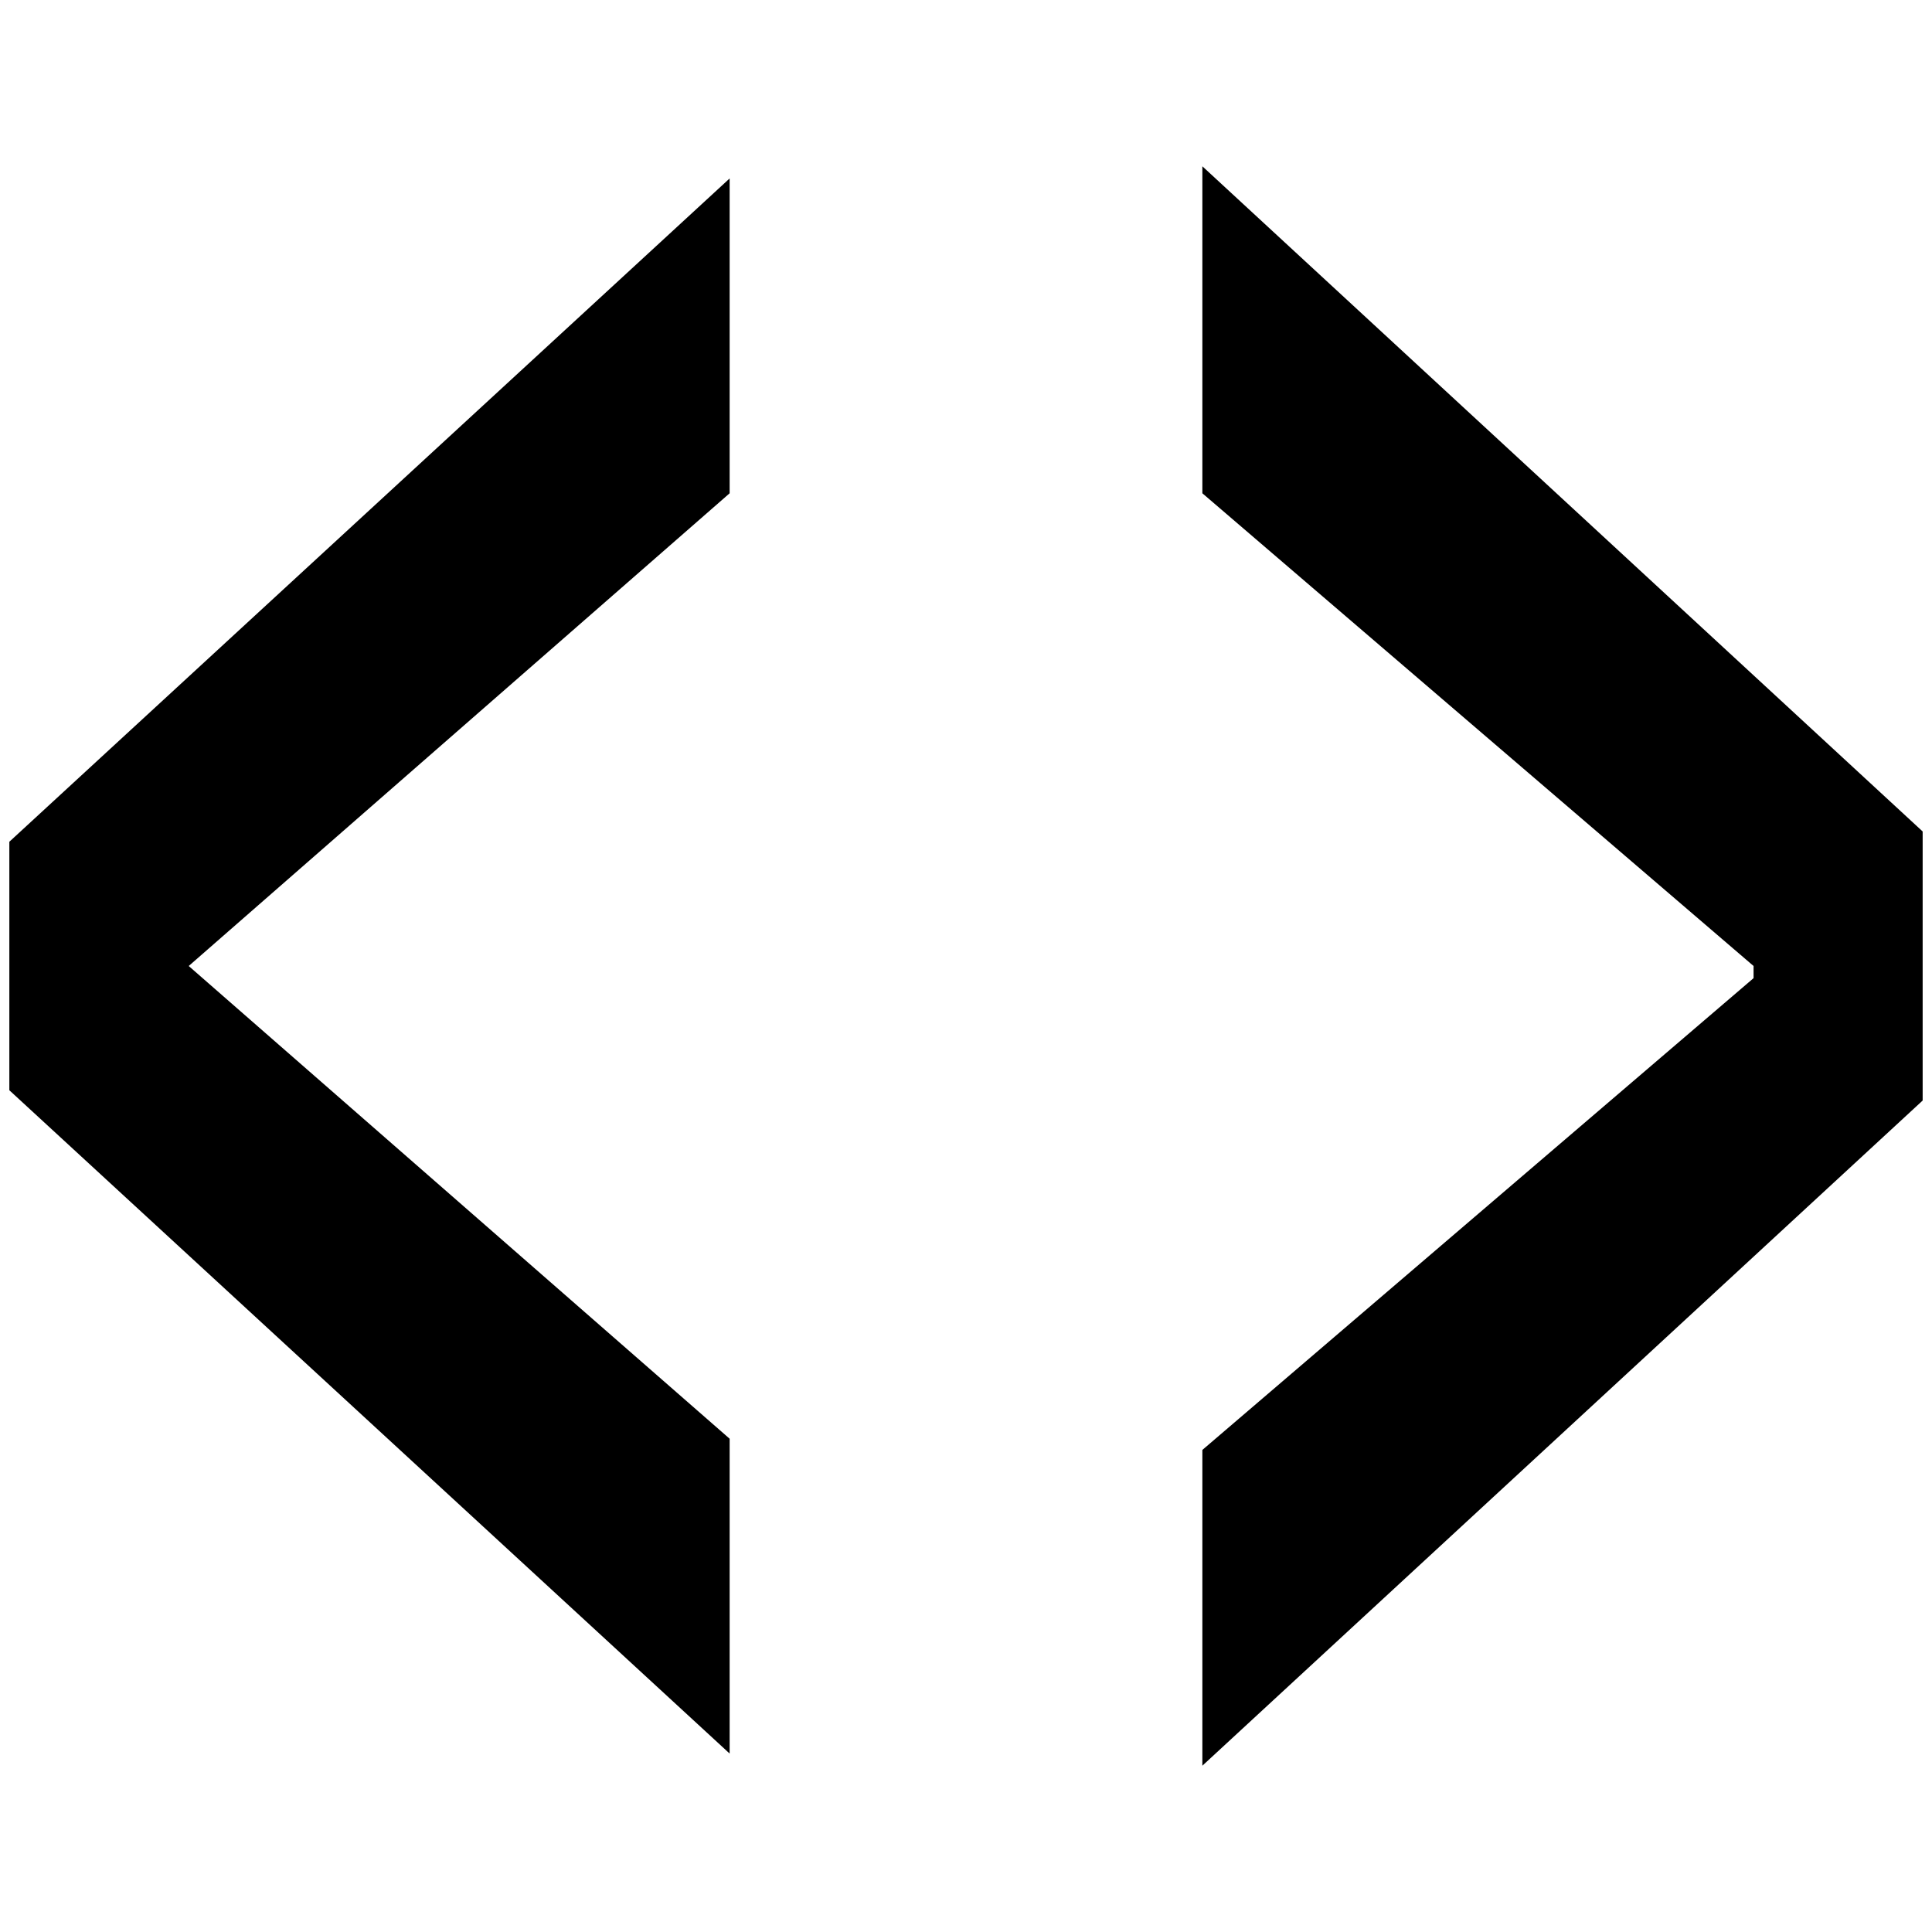<?xml version="1.0" standalone="no"?>
<!DOCTYPE svg PUBLIC "-//W3C//DTD SVG 1.1//EN" "http://www.w3.org/Graphics/SVG/1.1/DTD/svg11.dtd" >
<svg xmlns="http://www.w3.org/2000/svg" xmlns:xlink="http://www.w3.org/1999/xlink" version="1.1" width="2048" height="2048" viewBox="-10 0 2068 2048">
   <path fill="currentColor"
d="M0 891l771 -710v337l-579 506l579 506v337l-771 -710v-266zM2048 1168l-771 712v-338l590 -505v-13l-590 -506v-350l771 712v288z" />
</svg>
